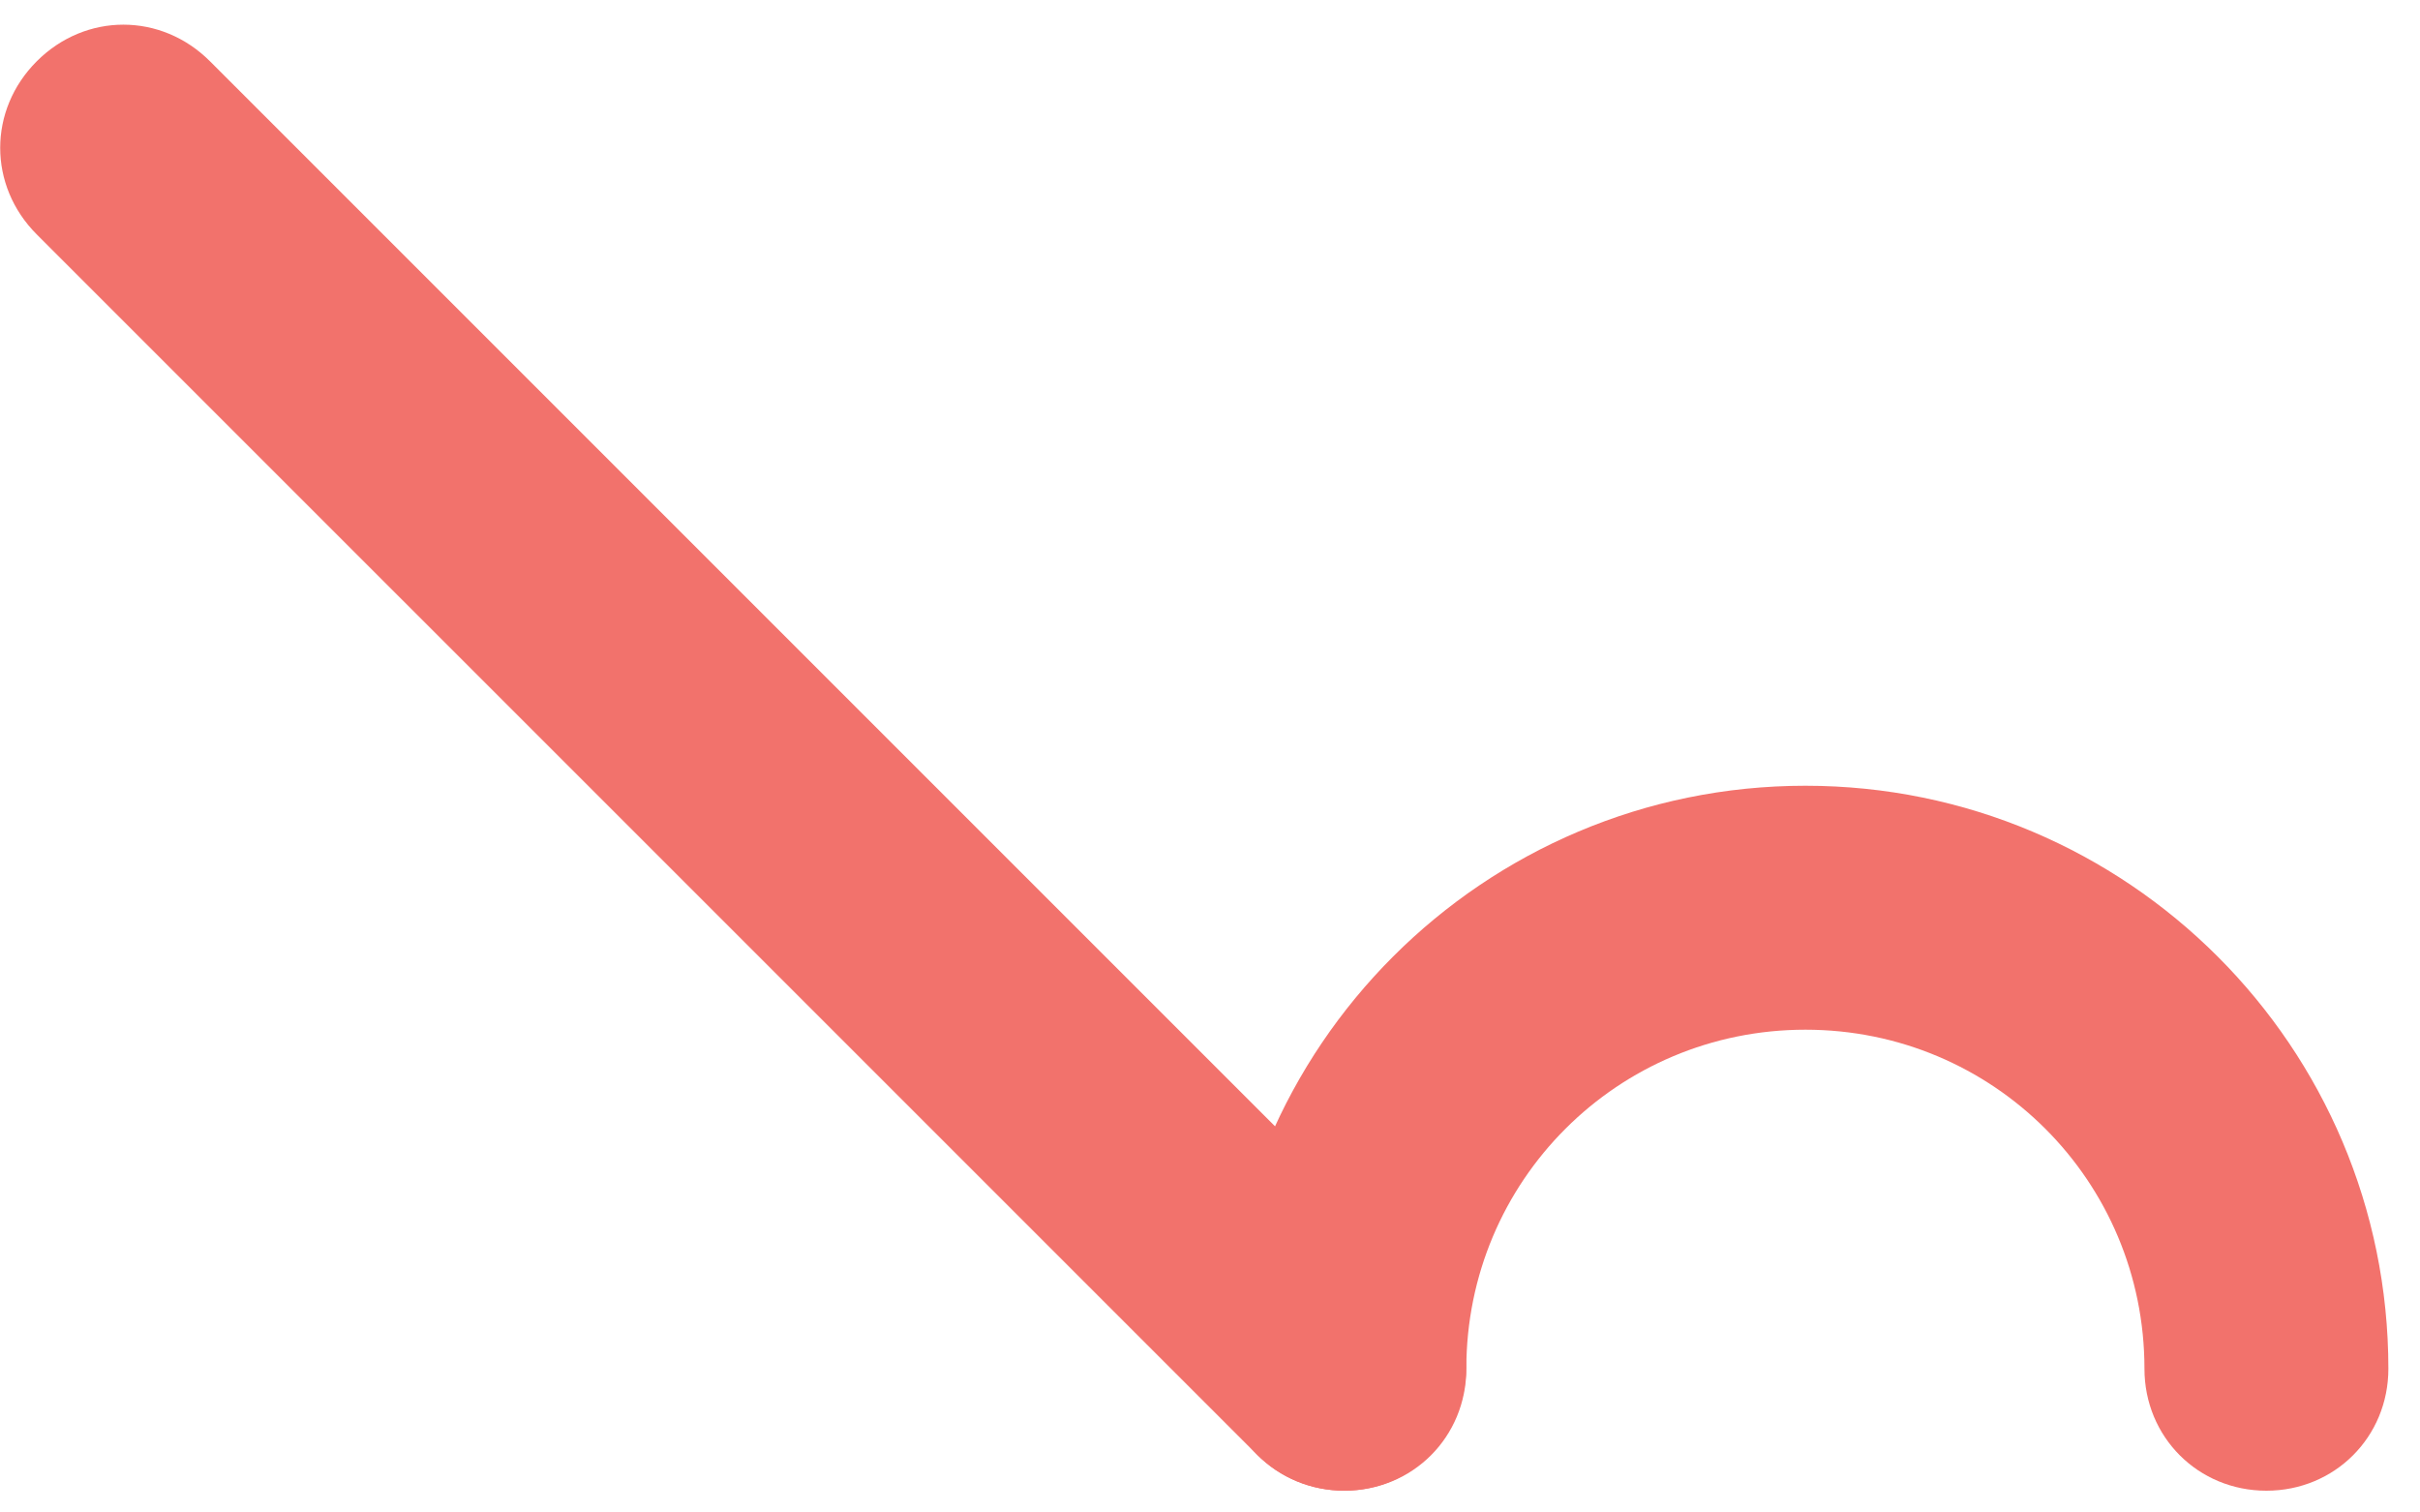 <svg width="72" height="45" viewBox="0 0 72 45" fill="none" xmlns="http://www.w3.org/2000/svg">
<path d="M39.994 44.351C40.937 44.351 41.881 43.988 42.534 43.262C43.985 41.811 43.985 39.561 42.534 38.11L6.247 1.823C4.795 0.371 2.546 0.371 1.094 1.823C-0.357 3.274 -0.357 5.524 1.094 6.975L37.381 43.262C38.107 43.988 39.05 44.351 39.994 44.351Z" fill="#F2726C"/>
<path d="M39.997 44.352C42.029 44.352 43.626 42.755 43.626 40.723C43.626 35.135 48.126 30.636 53.714 30.636C59.302 30.636 63.802 35.135 63.802 40.723C63.802 42.755 65.398 44.352 67.43 44.352C69.462 44.352 71.059 42.755 71.059 40.723C71.059 31.143 63.294 23.378 53.714 23.378C44.134 23.378 36.369 31.143 36.369 40.723C36.369 42.755 37.965 44.352 39.997 44.352Z" fill="#F2726C"/>
</svg>
